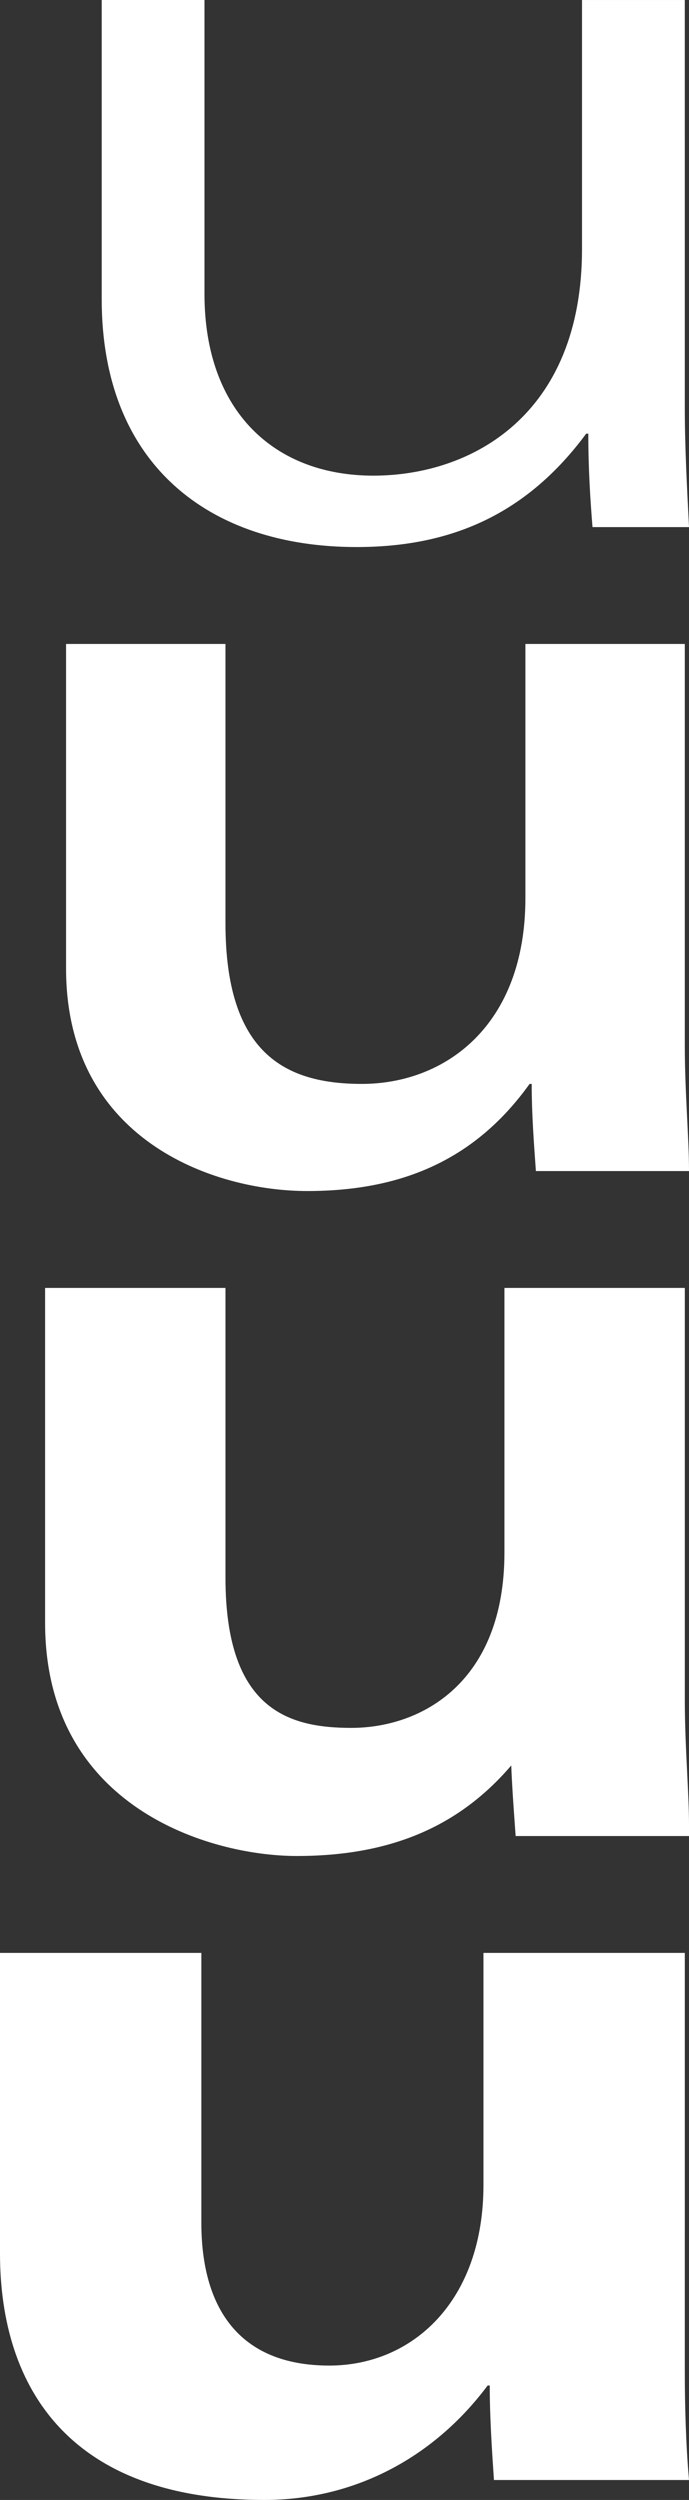 <svg xmlns="http://www.w3.org/2000/svg" width="218.958" height="793.492" viewBox="0 0 218.958 793.492">
  <rect x="0" y="0" width="218.958" height="793.492" fill="#333333" stroke="none"/>
  <g id="Group_79" data-name="Group 79" transform="translate(3494.444 -4757.833)">
    <path id="Path_43" data-name="Path 43" d="M-3294.469,4772.293c0,12.663.667,24.662,1.333,37.991H-3323.8c-.665-8.331-1.333-18-1.333-29.661h-.667c-19,25.661-42.991,35.993-72.985,35.993-46.993,0-80.986-26.329-80.986-78.652v-94.982h32.66V4736.3c0,37.326,22.331,57.656,53.656,57.656,31,0,66.322-19,66.322-71.987v-78.983h32.661Z" transform="translate(17.649 114.85)" fill="#fff"/>
    <path id="Path_44" data-name="Path 44" d="M-3288.282,4863.423c0,14.666,1.333,28.994,1.333,39.659h-48.656c-.668-9.33-1.333-18.328-1.333-27.664h-.668c-17,23.664-39.993,34-70.654,34-29.994,0-76.652-16.331-76.652-70.653V4735.778h50.656v88.652c0,41.324,19,50.988,43.327,50.988,26.328,0,51.991-18.328,51.991-58.988v-80.652h50.656Z" transform="translate(11.463 226.451)" fill="#fff"/>
    <path id="Path_45" data-name="Path 45" d="M-3283.9,4982.313c-.348-7-.74-14.928-.74-22.761V4828.576h-57.322v83.983c0,41.079-26.212,55.657-48.658,55.657-19.777,0-39.994-5.664-39.994-47.66v-91.981h-57.321V4934.89c0,58.525,52.319,73.987,79.984,73.987,29.544,0,51.42-9.174,68.157-28.741.229,6.122.66,12.161,1.109,18.443l.284,3.965h55.092v-3.333C-3283.311,4994.218-3283.6,4988.436-3283.9,4982.313Z" transform="translate(7.824 338.051)" fill="#fff"/>
    <path id="Path_46" data-name="Path 46" d="M-3276.819,5057.375c0,10.662.334,23,1.333,34.326h-61.986c-.668-10-1.335-19.994-1.335-30h-.666c-16.663,22.332-41.659,36.33-70.986,36.33-60.988,0-83.985-34.662-83.985-78.321V4924.4h63.987v85.65c0,26.663,11.666,45.328,40.661,45.328,26.329,0,48.991-20.331,48.991-57.324V4924.4h63.987Z" transform="translate(0 453.291)" fill="#fff"/>
  </g>
</svg>
